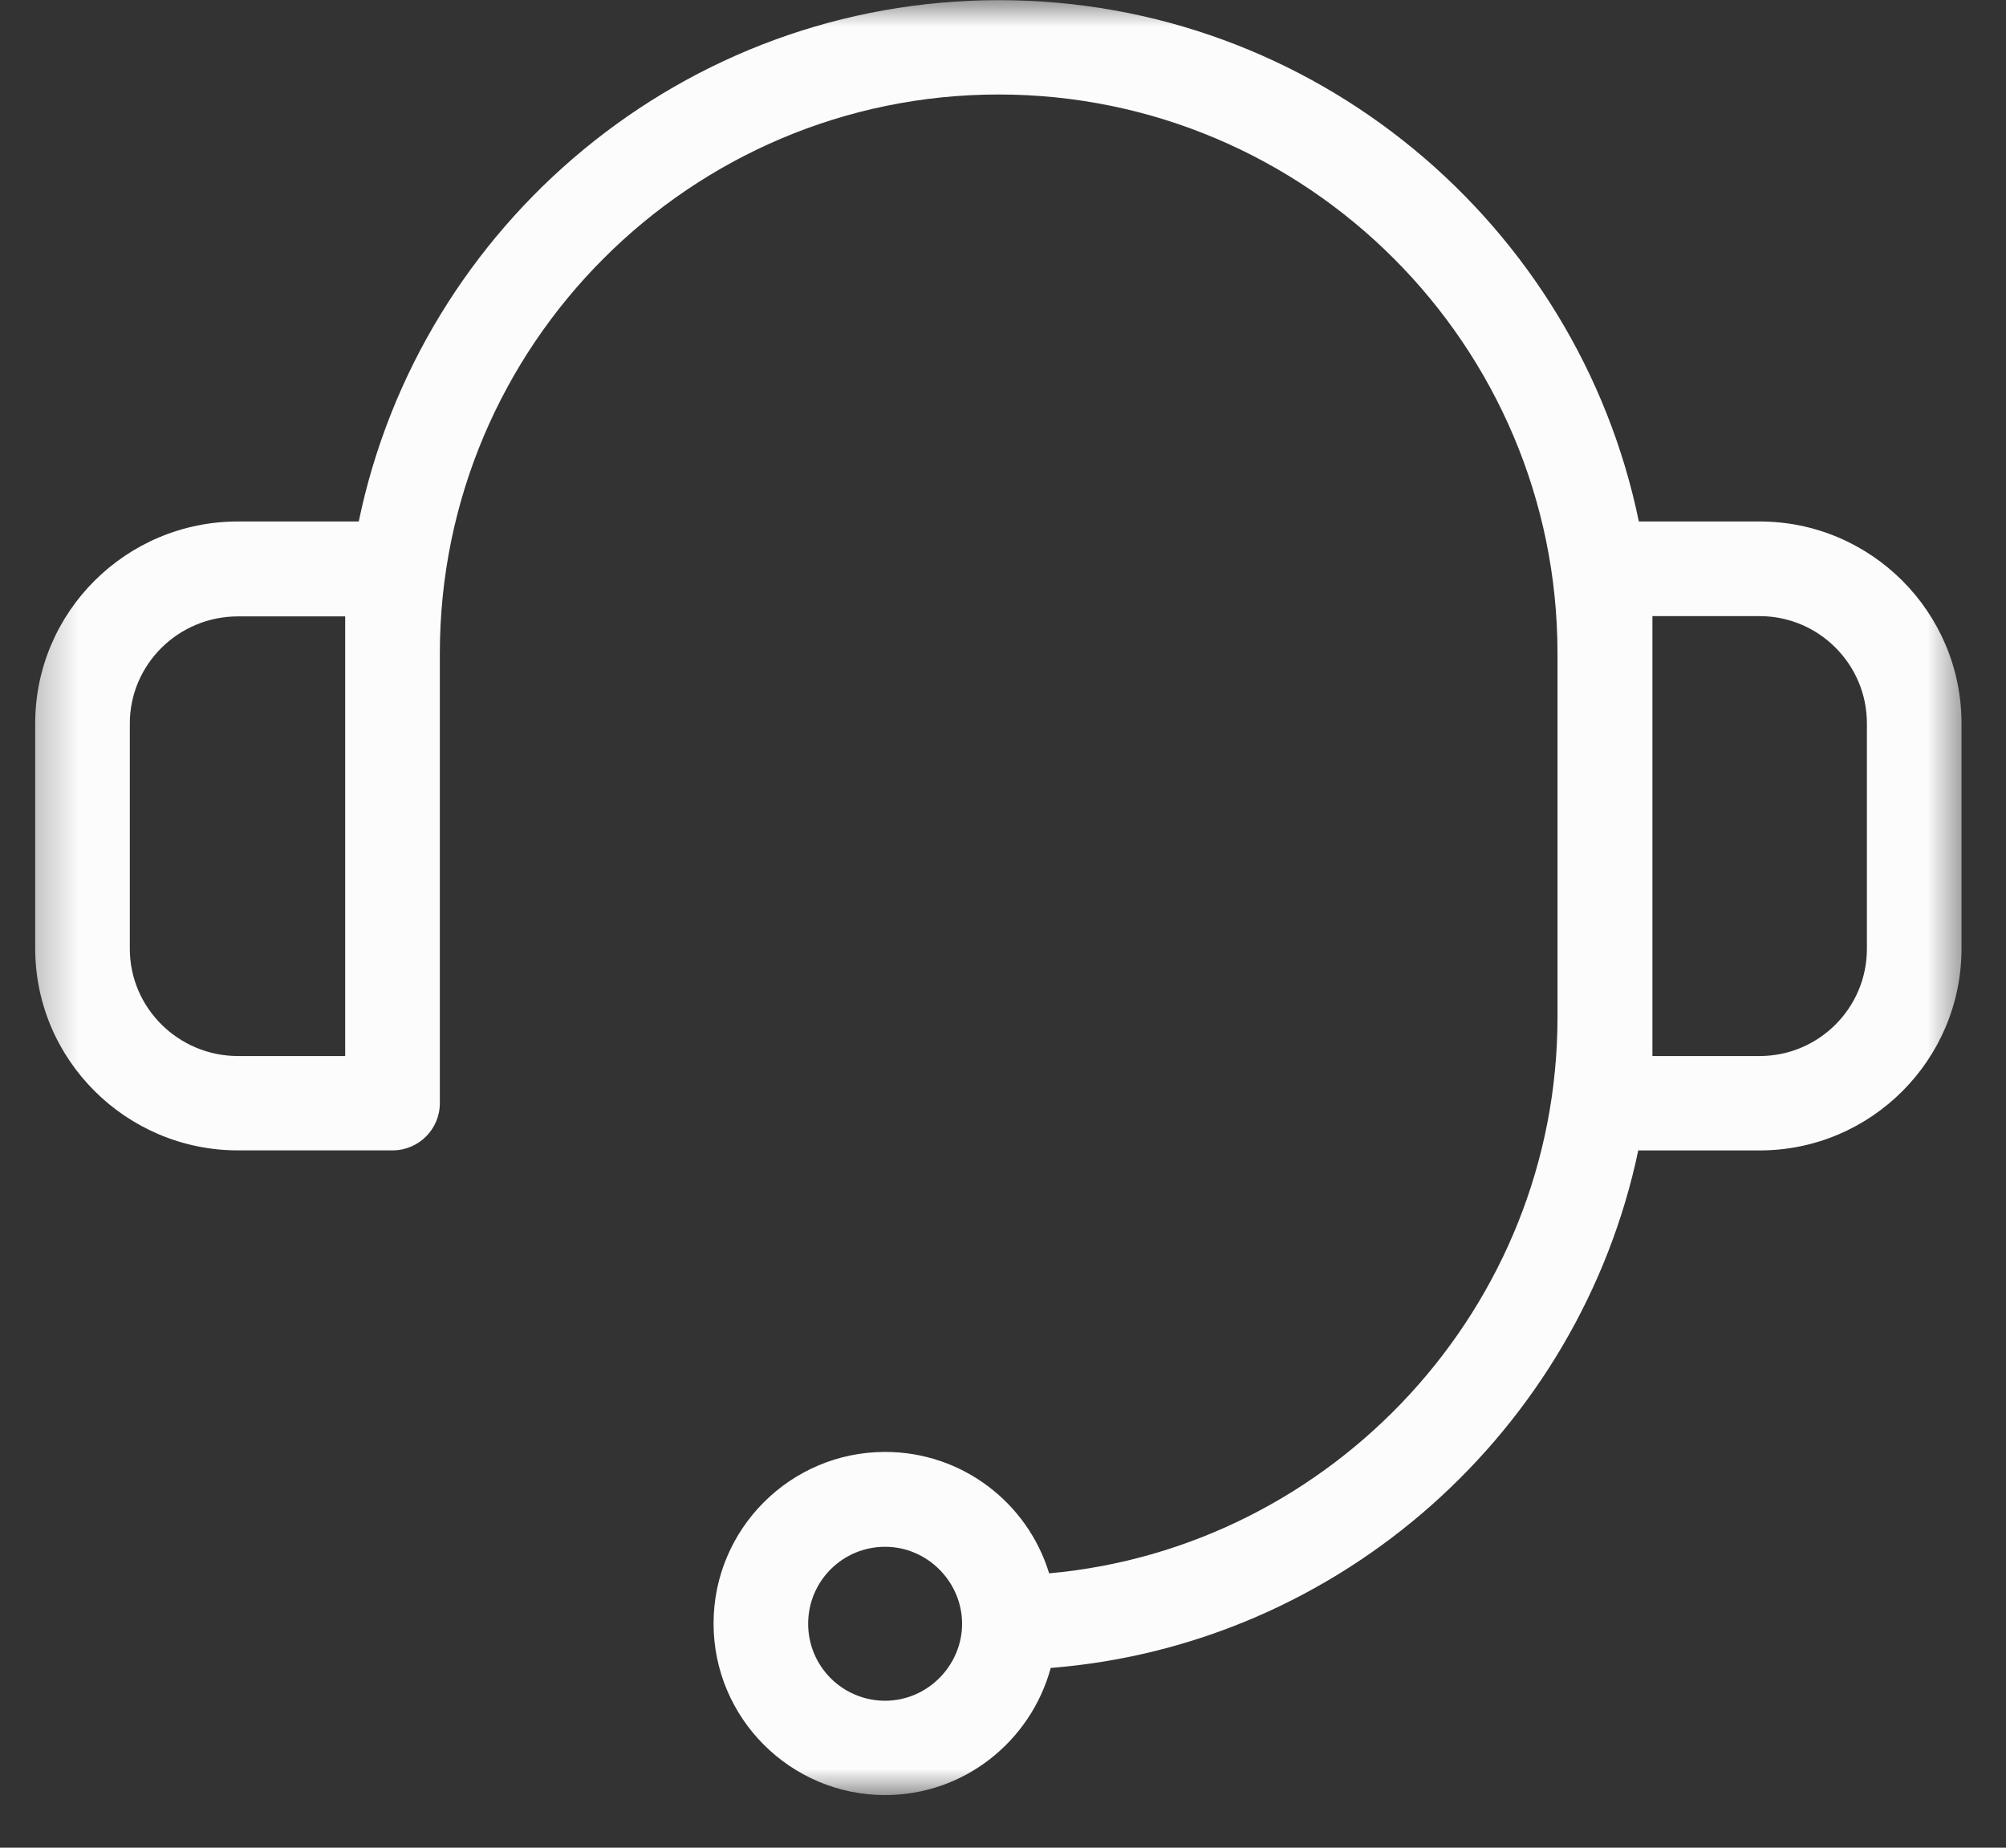 <svg xmlns="http://www.w3.org/2000/svg" width="38" height="35" viewBox="0 0 38 35" fill="none">
    <rect x="0" y="0" width="38" height="35" fill="#333333" stroke="none"/>
    <g clip-path="url(#clip0_58_589)">
      <mask id="mask0_58_589" style="mask-type:luminance" maskUnits="userSpaceOnUse" x="0" y="0" width="38" height="35">
        <path d="M37.334 0.003H0.333V34.003H37.334V0.003Z" fill="white"/>
      </mask>
      <g mask="url(#mask0_58_589)">
        <path d="M33.333 9.878H31.045C29.886 4.251 24.892 0.003 18.924 0.003C12.955 0.003 7.961 4.25 6.796 9.878H4.508C2.388 9.878 0.667 11.593 0.667 13.702V17.968C0.667 20.076 2.394 21.791 4.508 21.791H7.436C7.931 21.791 8.332 21.391 8.332 20.895V12.376C8.332 6.539 13.081 1.79 18.918 1.79C24.755 1.79 29.504 6.539 29.504 12.376V19.27C29.504 24.755 25.251 29.319 19.874 29.803C19.468 28.471 18.231 27.503 16.767 27.503C14.975 27.503 13.517 28.961 13.517 30.753C13.517 32.545 14.975 34.003 16.767 34.003C18.267 34.003 19.527 32.981 19.904 31.595C25.406 31.159 29.923 27.079 31.034 21.792H33.334C35.442 21.792 37.157 20.077 37.157 17.968V13.702C37.157 11.594 35.442 9.878 33.333 9.878ZM6.539 20.004H4.508C3.379 20.004 2.459 19.09 2.459 17.973V13.707C2.459 12.584 3.379 11.676 4.508 11.676H6.539V20.01V20.004ZM16.767 32.216C15.96 32.216 15.309 31.564 15.309 30.758C15.309 29.951 15.96 29.3 16.767 29.3C17.573 29.3 18.225 29.969 18.225 30.758C18.225 31.546 17.573 32.216 16.767 32.216ZM35.365 17.973C35.365 19.096 34.451 20.004 33.333 20.004H31.302V11.671H33.333C34.456 11.671 35.365 12.585 35.365 13.702V17.973Z" fill="#fcfcfc"/>
      </g>
    </g>
    <defs>
      <clipPath id="clip0_58_589">
        <rect width="38" height="35" fill="white"/>
      </clipPath>
    </defs>
  </svg>